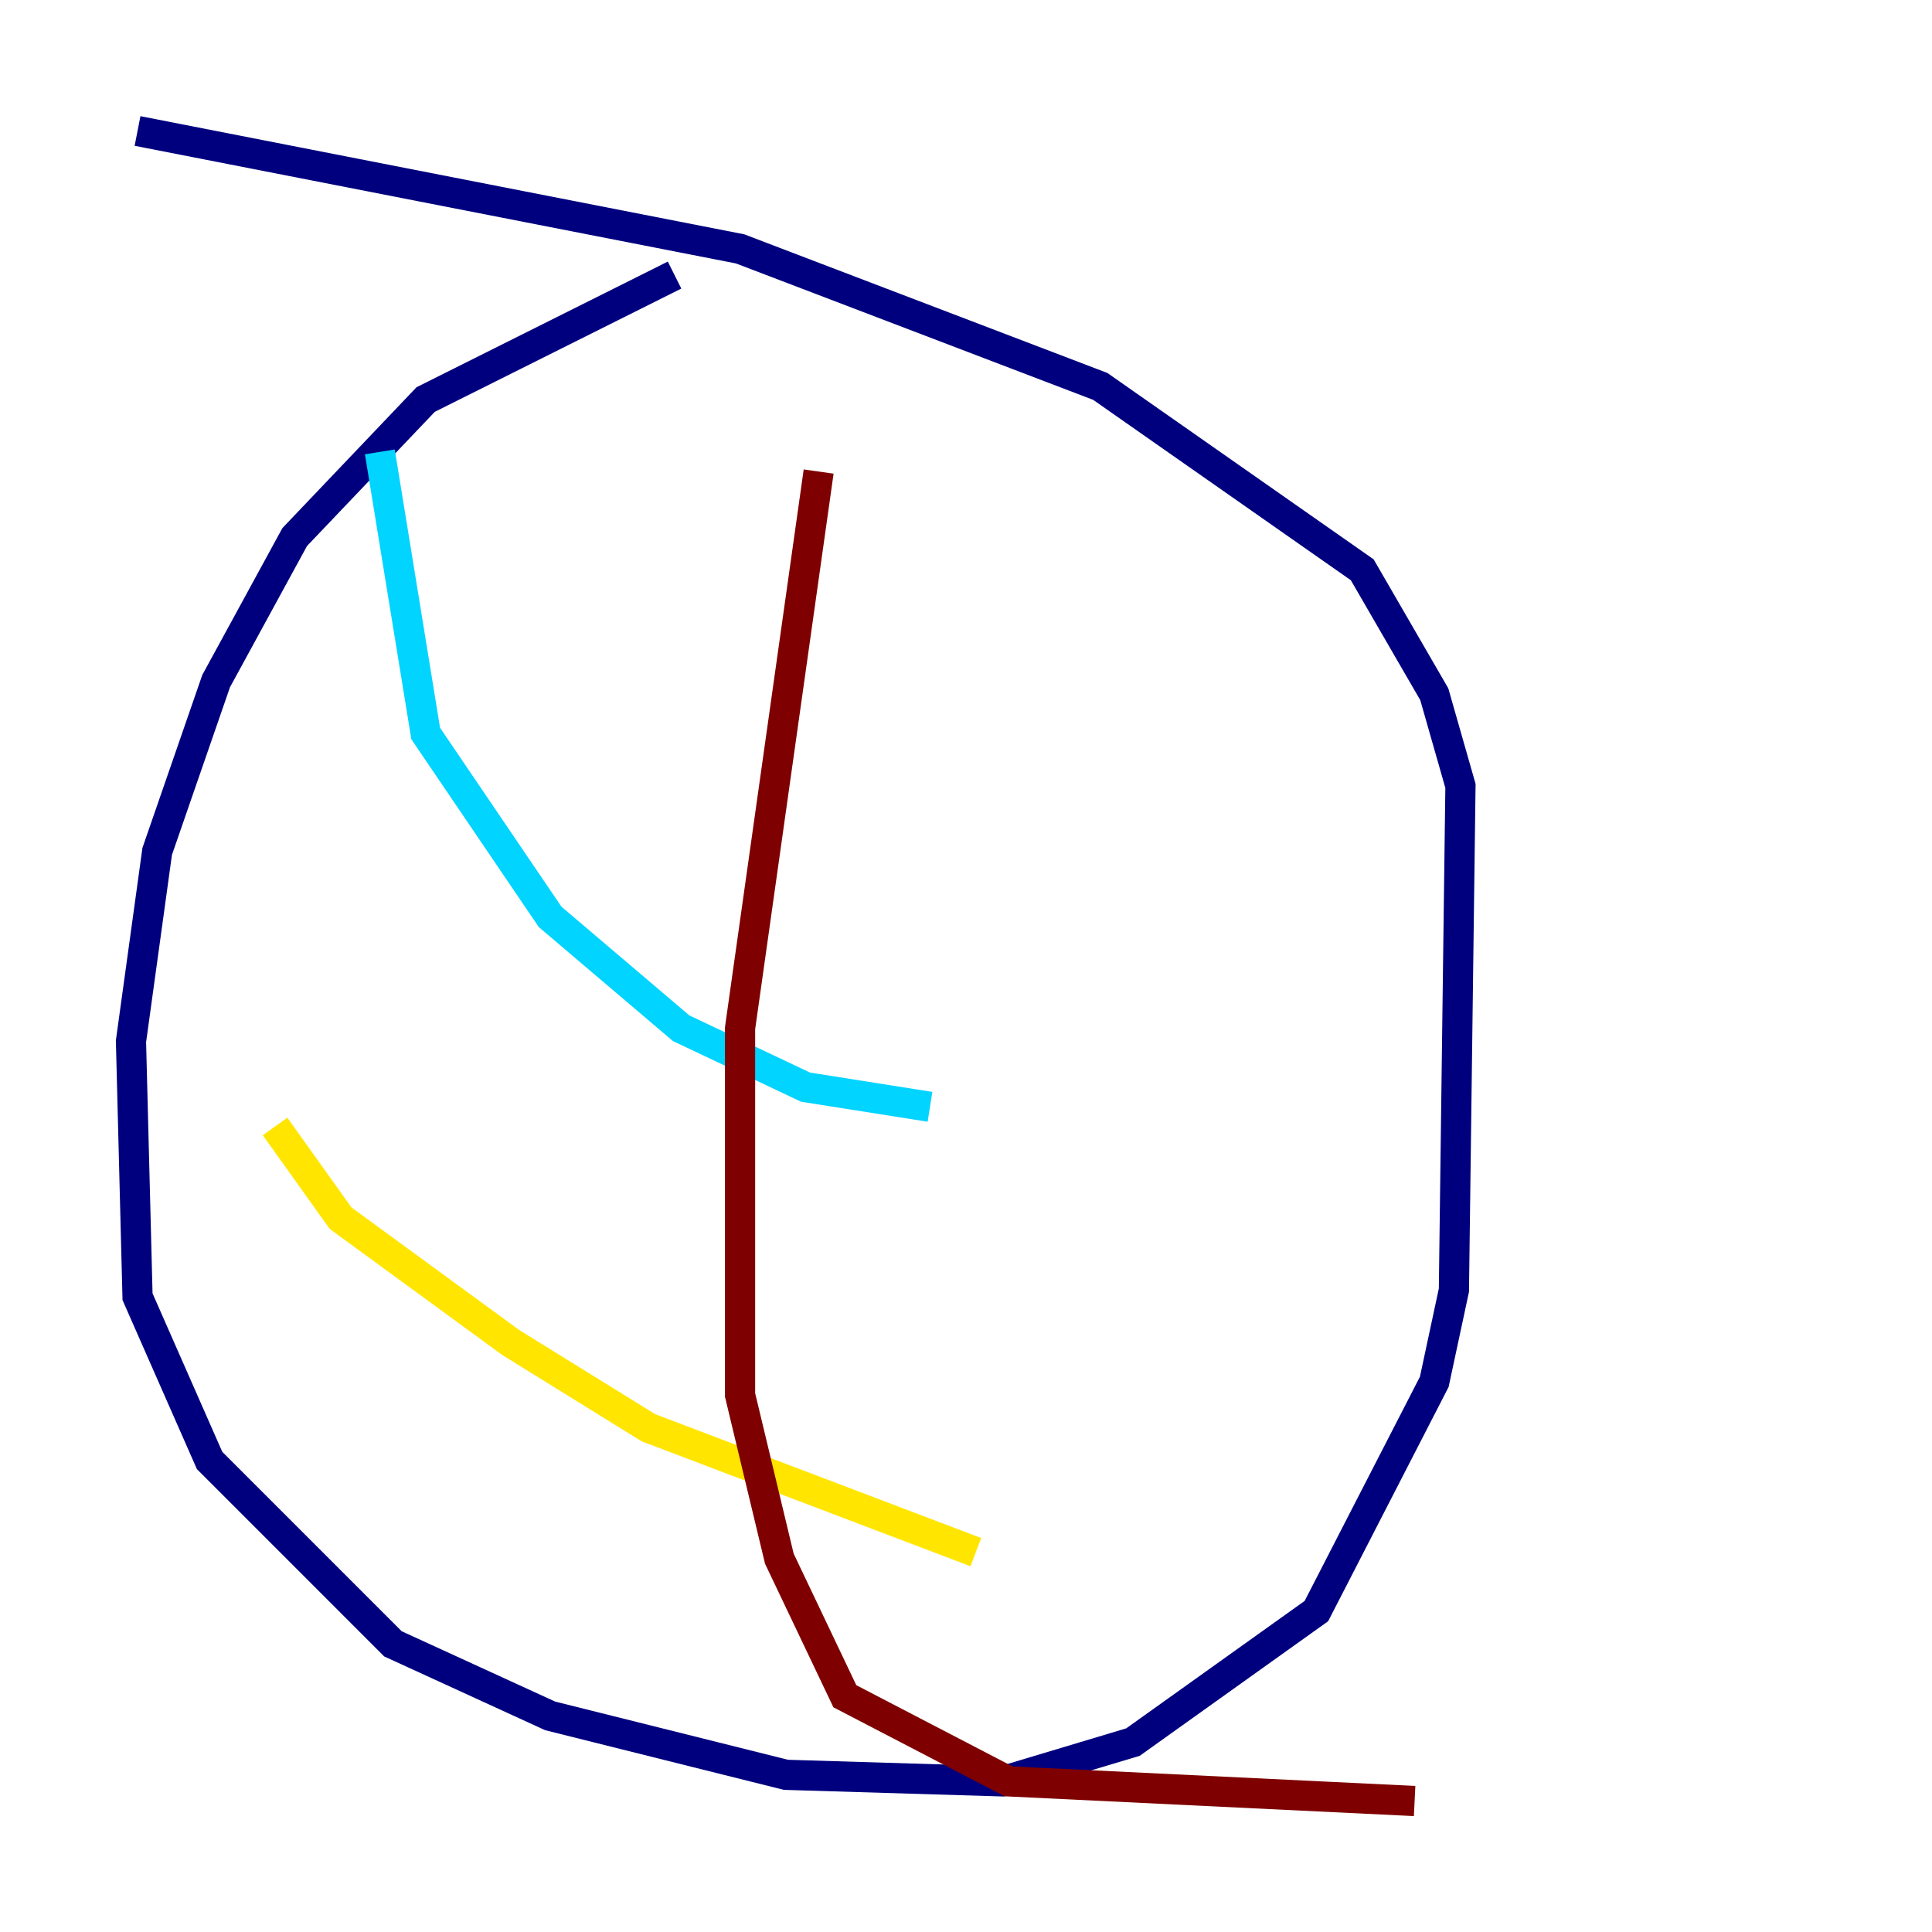 <?xml version="1.0" encoding="utf-8" ?>
<svg baseProfile="tiny" height="128" version="1.2" viewBox="0,0,128,128" width="128" xmlns="http://www.w3.org/2000/svg" xmlns:ev="http://www.w3.org/2001/xml-events" xmlns:xlink="http://www.w3.org/1999/xlink"><defs /><polyline fill="none" points="44.691,18.224 28.203,26.468 19.525,35.58 14.319,45.125 10.414,56.407 8.678,68.99 9.112,85.912 13.885,96.759 26.034,108.909 36.447,113.681 52.068,117.586 66.386,118.02 75.064,115.417 87.214,106.739 95.024,91.552 96.325,85.478 96.759,52.068 95.024,45.993 90.251,37.749 72.895,25.6 49.031,16.488 9.112,8.678" stroke="#00007f" stroke-width="2" /><polyline fill="none" points="25.166,29.939 28.203,48.597 36.447,60.746 45.125,68.122 53.37,72.027 61.614,73.329" stroke="#00d4ff" stroke-width="2" /><polyline fill="none" points="18.224,74.63 22.563,80.705 33.844,88.949 42.956,94.59 64.651,102.834" stroke="#ffe500" stroke-width="2" /><polyline fill="none" points="54.237,31.241 49.031,68.122 49.031,92.42 51.634,103.268 55.973,112.38 66.82,118.02 93.722,119.322" stroke="#7f0000" stroke-width="2" /></svg>